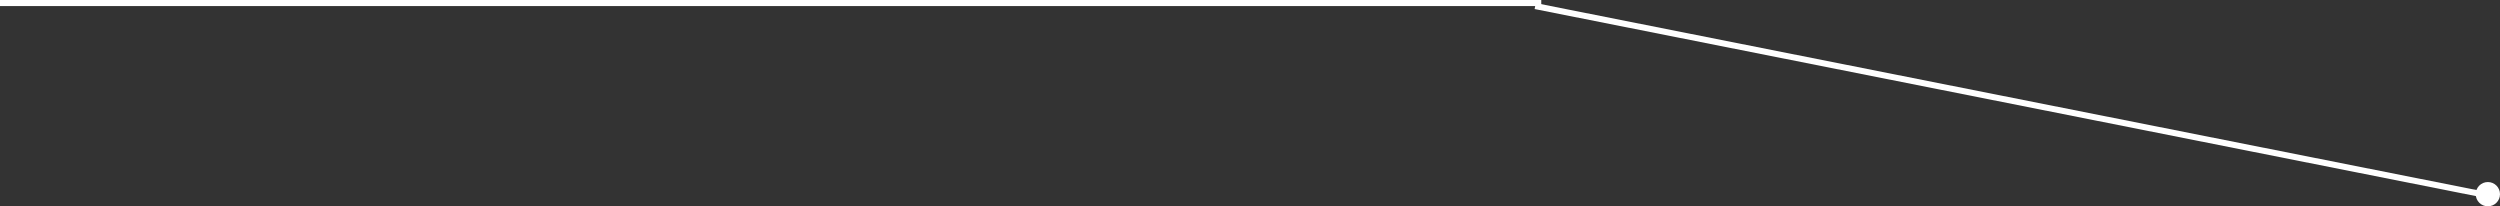 <svg width="412" height="34" viewBox="0 0 412 34" fill="none" xmlns="http://www.w3.org/2000/svg">
<rect x="0" y="0" width="412" height="34" fill="#333333" stroke="none"/>
<path d="M253 1L409 32" stroke="white"/>
<path d="M0 0.5H254" stroke="white"/>
<path d="M410 34C411.105 34 412 33.105 412 32C412 30.895 411.105 30 410 30C408.895 30 408 30.895 408 32C408 33.105 408.895 34 410 34Z" fill="white"/>
</svg>
